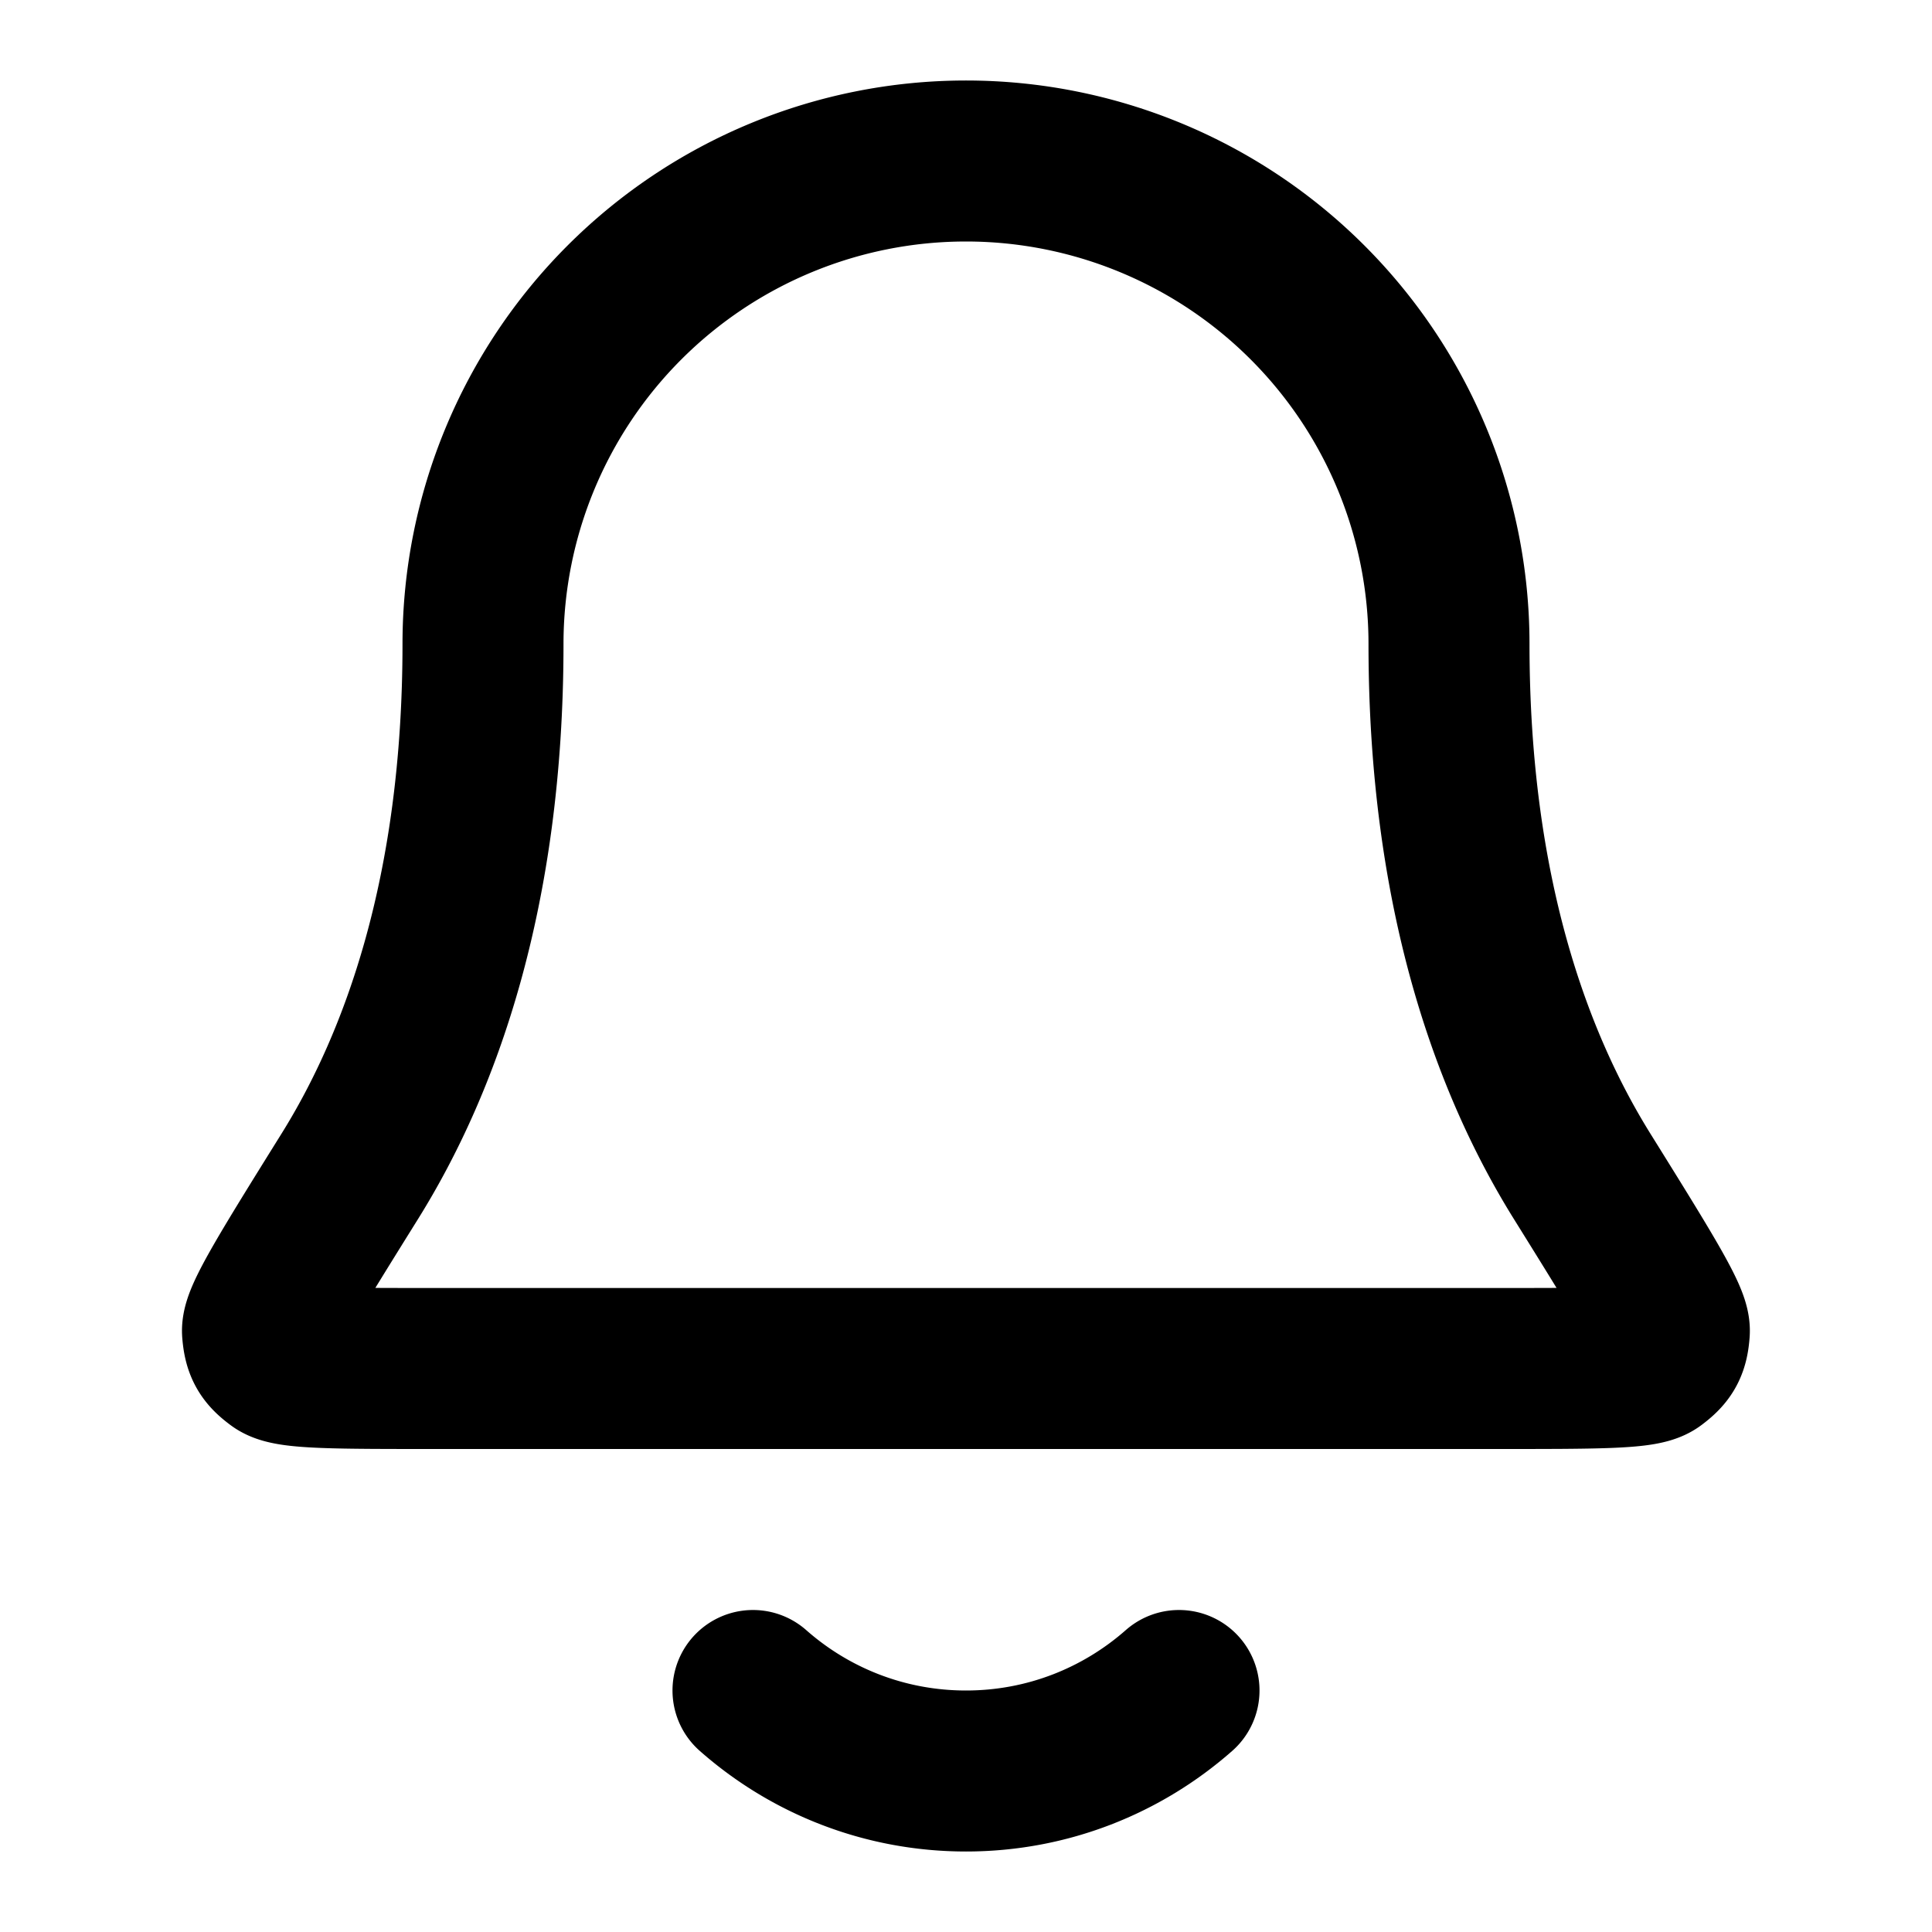 <svg xmlns="http://www.w3.org/2000/svg" width="24" height="24" fill="none" viewBox="0 0 24 24">
  <path stroke="#000" stroke-linecap="round" stroke-linejoin="round" stroke-width="2" d="M9.354 21c.705.622 1.632 1 2.646 1s1.94-.378 2.646-1M18 8A6 6 0 1 0 6 8c0 3.09-.78 5.206-1.65 6.605-.735 1.18-1.102 1.771-1.089 1.936.015.182.054.252.2.36.133.099.732.099 1.928.099H18.61c1.196 0 1.795 0 1.927-.098.147-.11.186-.179.2-.361.014-.165-.353-.755-1.088-1.936C18.78 13.206 18 11.09 18 8Z"/>
</svg>
